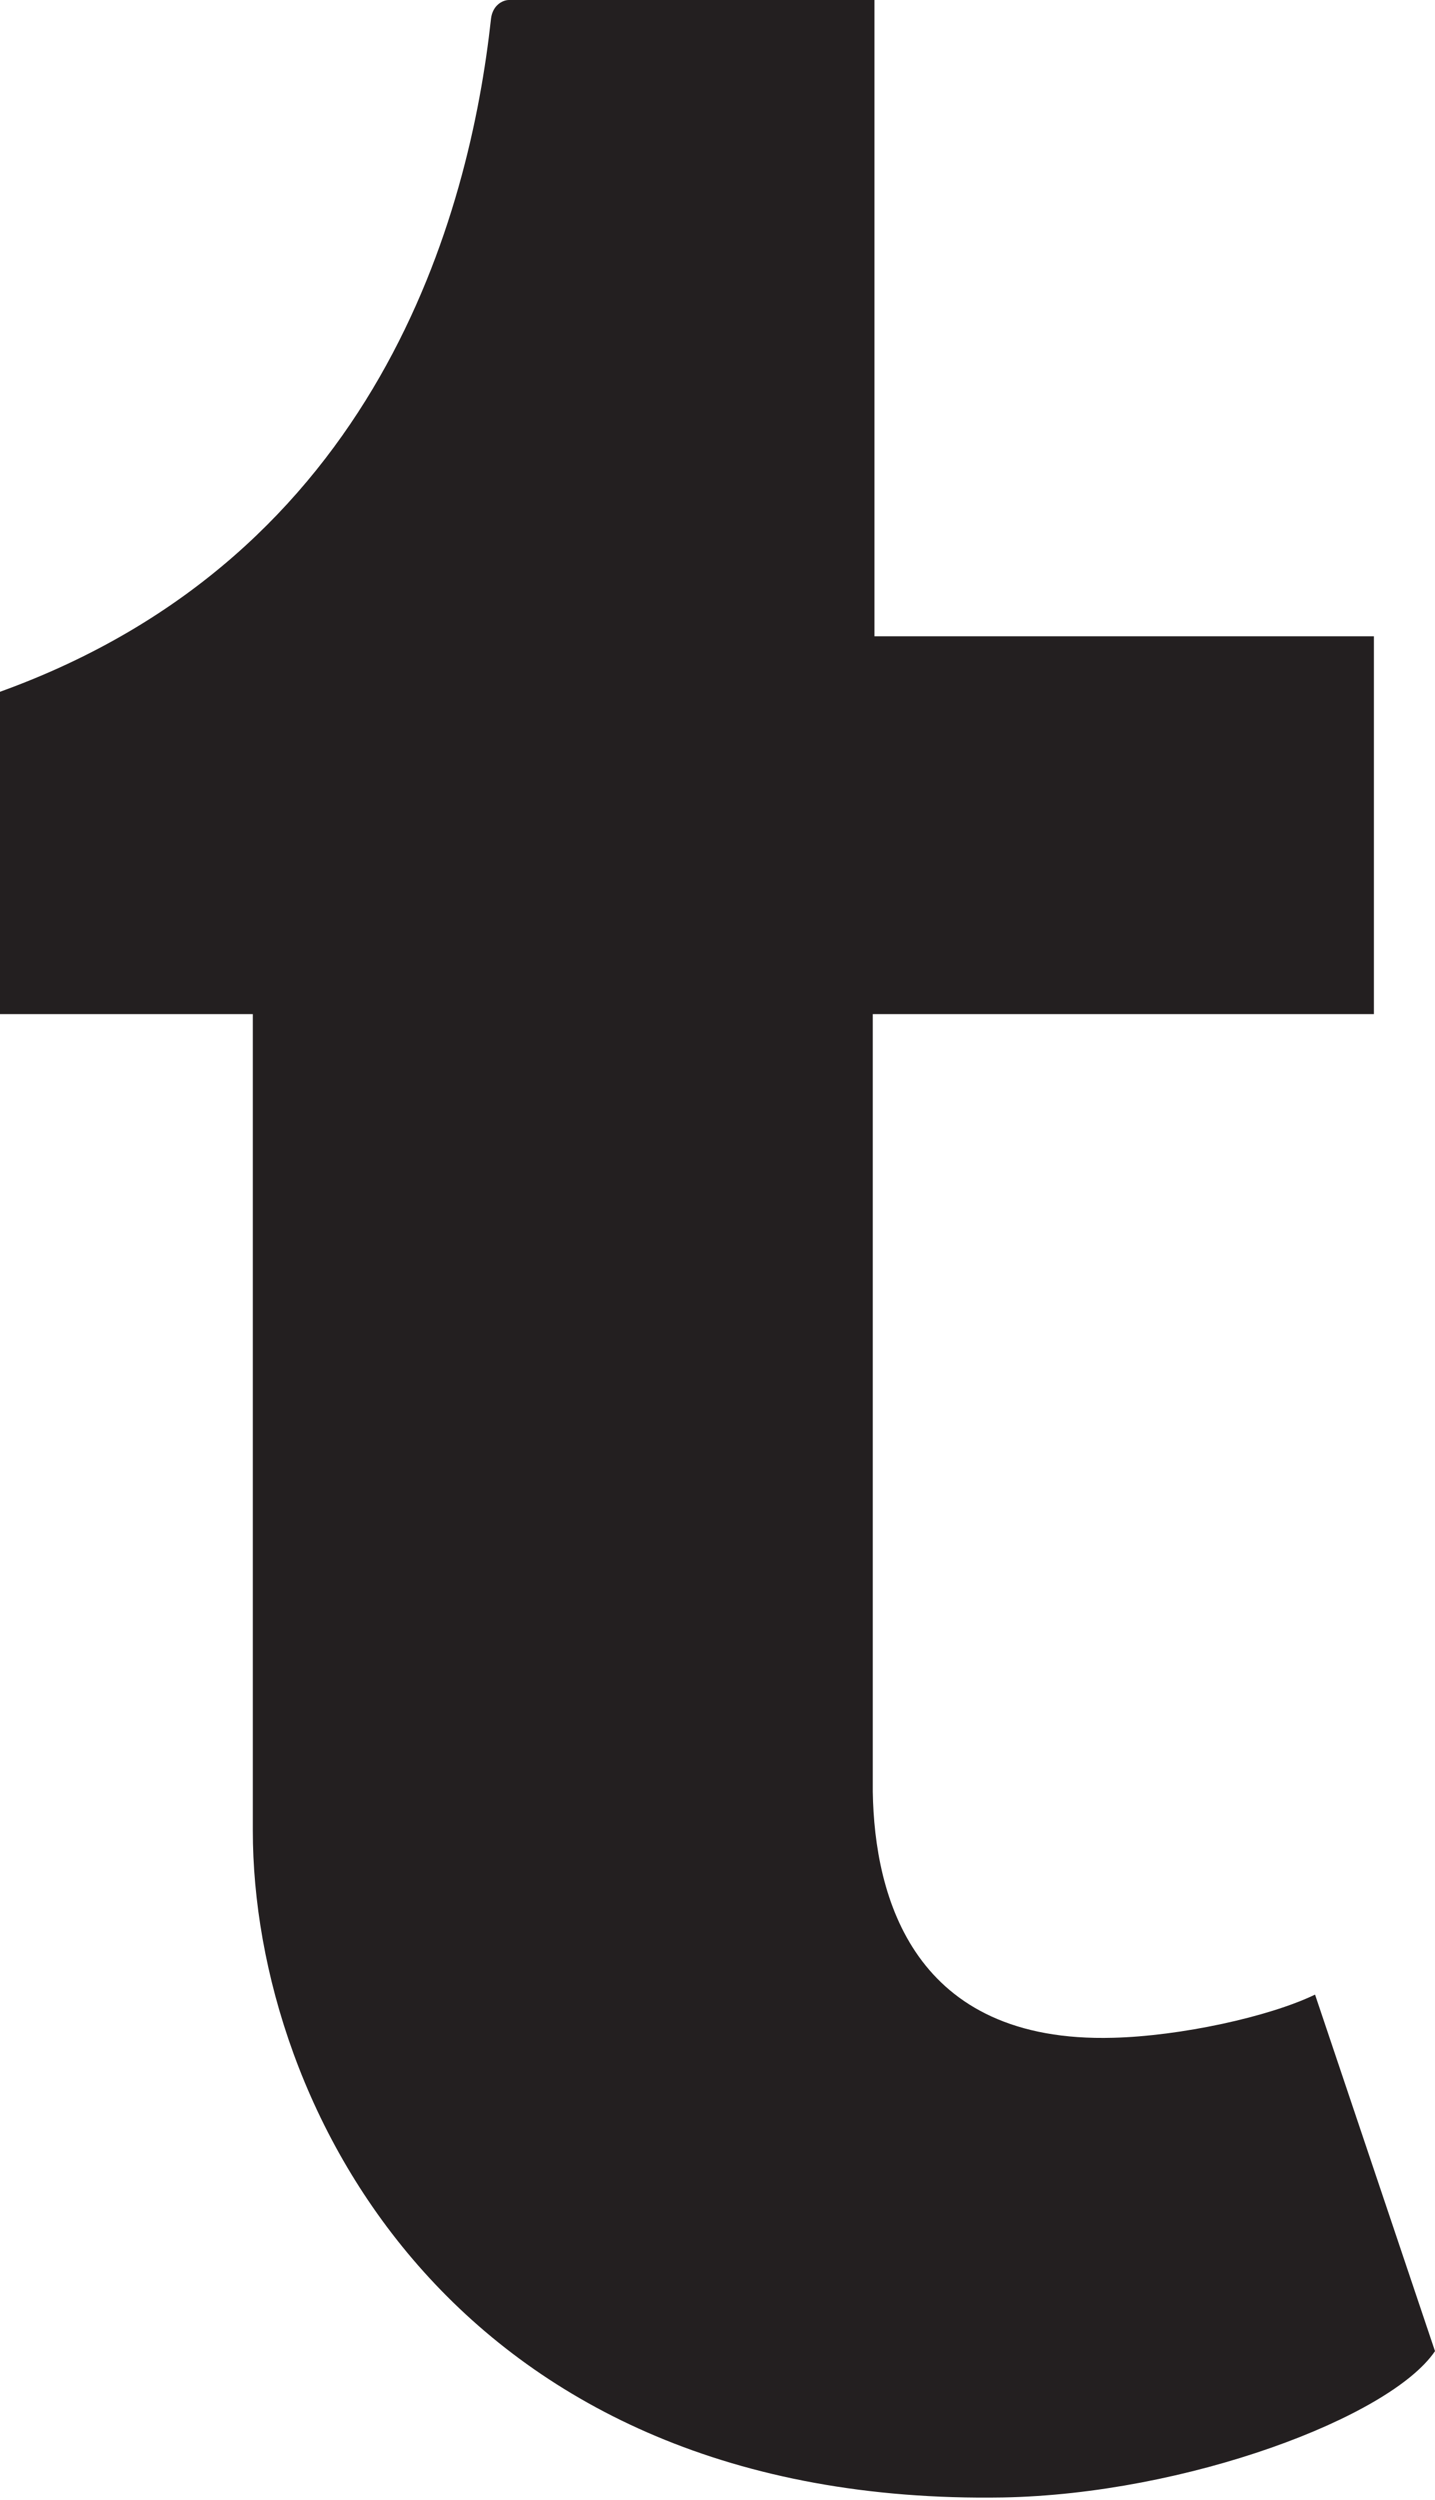 <?xml version="1.0" encoding="utf-8"?>
<!-- Generator: Adobe Illustrator 26.0.1, SVG Export Plug-In . SVG Version: 6.00 Build 0)  -->
<svg version="1.1" id="Layer_1" xmlns="http://www.w3.org/2000/svg" xmlns:xlink="http://www.w3.org/1999/xlink" x="0px" y="0px"
	 viewBox="0 0 256 446" style="enable-background:new 0 0 256 446;" xml:space="preserve">
<style type="text/css">
	.st0{fill:#231F20;}
</style>
<g>
	<path class="st0" d="M234.6,355.8c-8.3,4-24.1,7.4-36,7.7c-35.6,1-42.6-25-42.9-43.9V180.9h89.4v-67.4h-89.1V0H90.8
		c-1.1,0-2.9,0.9-3.2,3.3C83.8,38.1,67.6,99,0,123.4v57.5h45.1v145.6c0,49.8,36.8,120.6,133.8,119c32.7-0.6,69.1-14.3,77.1-26.1
		L234.6,355.8"/>
</g>
</svg>
